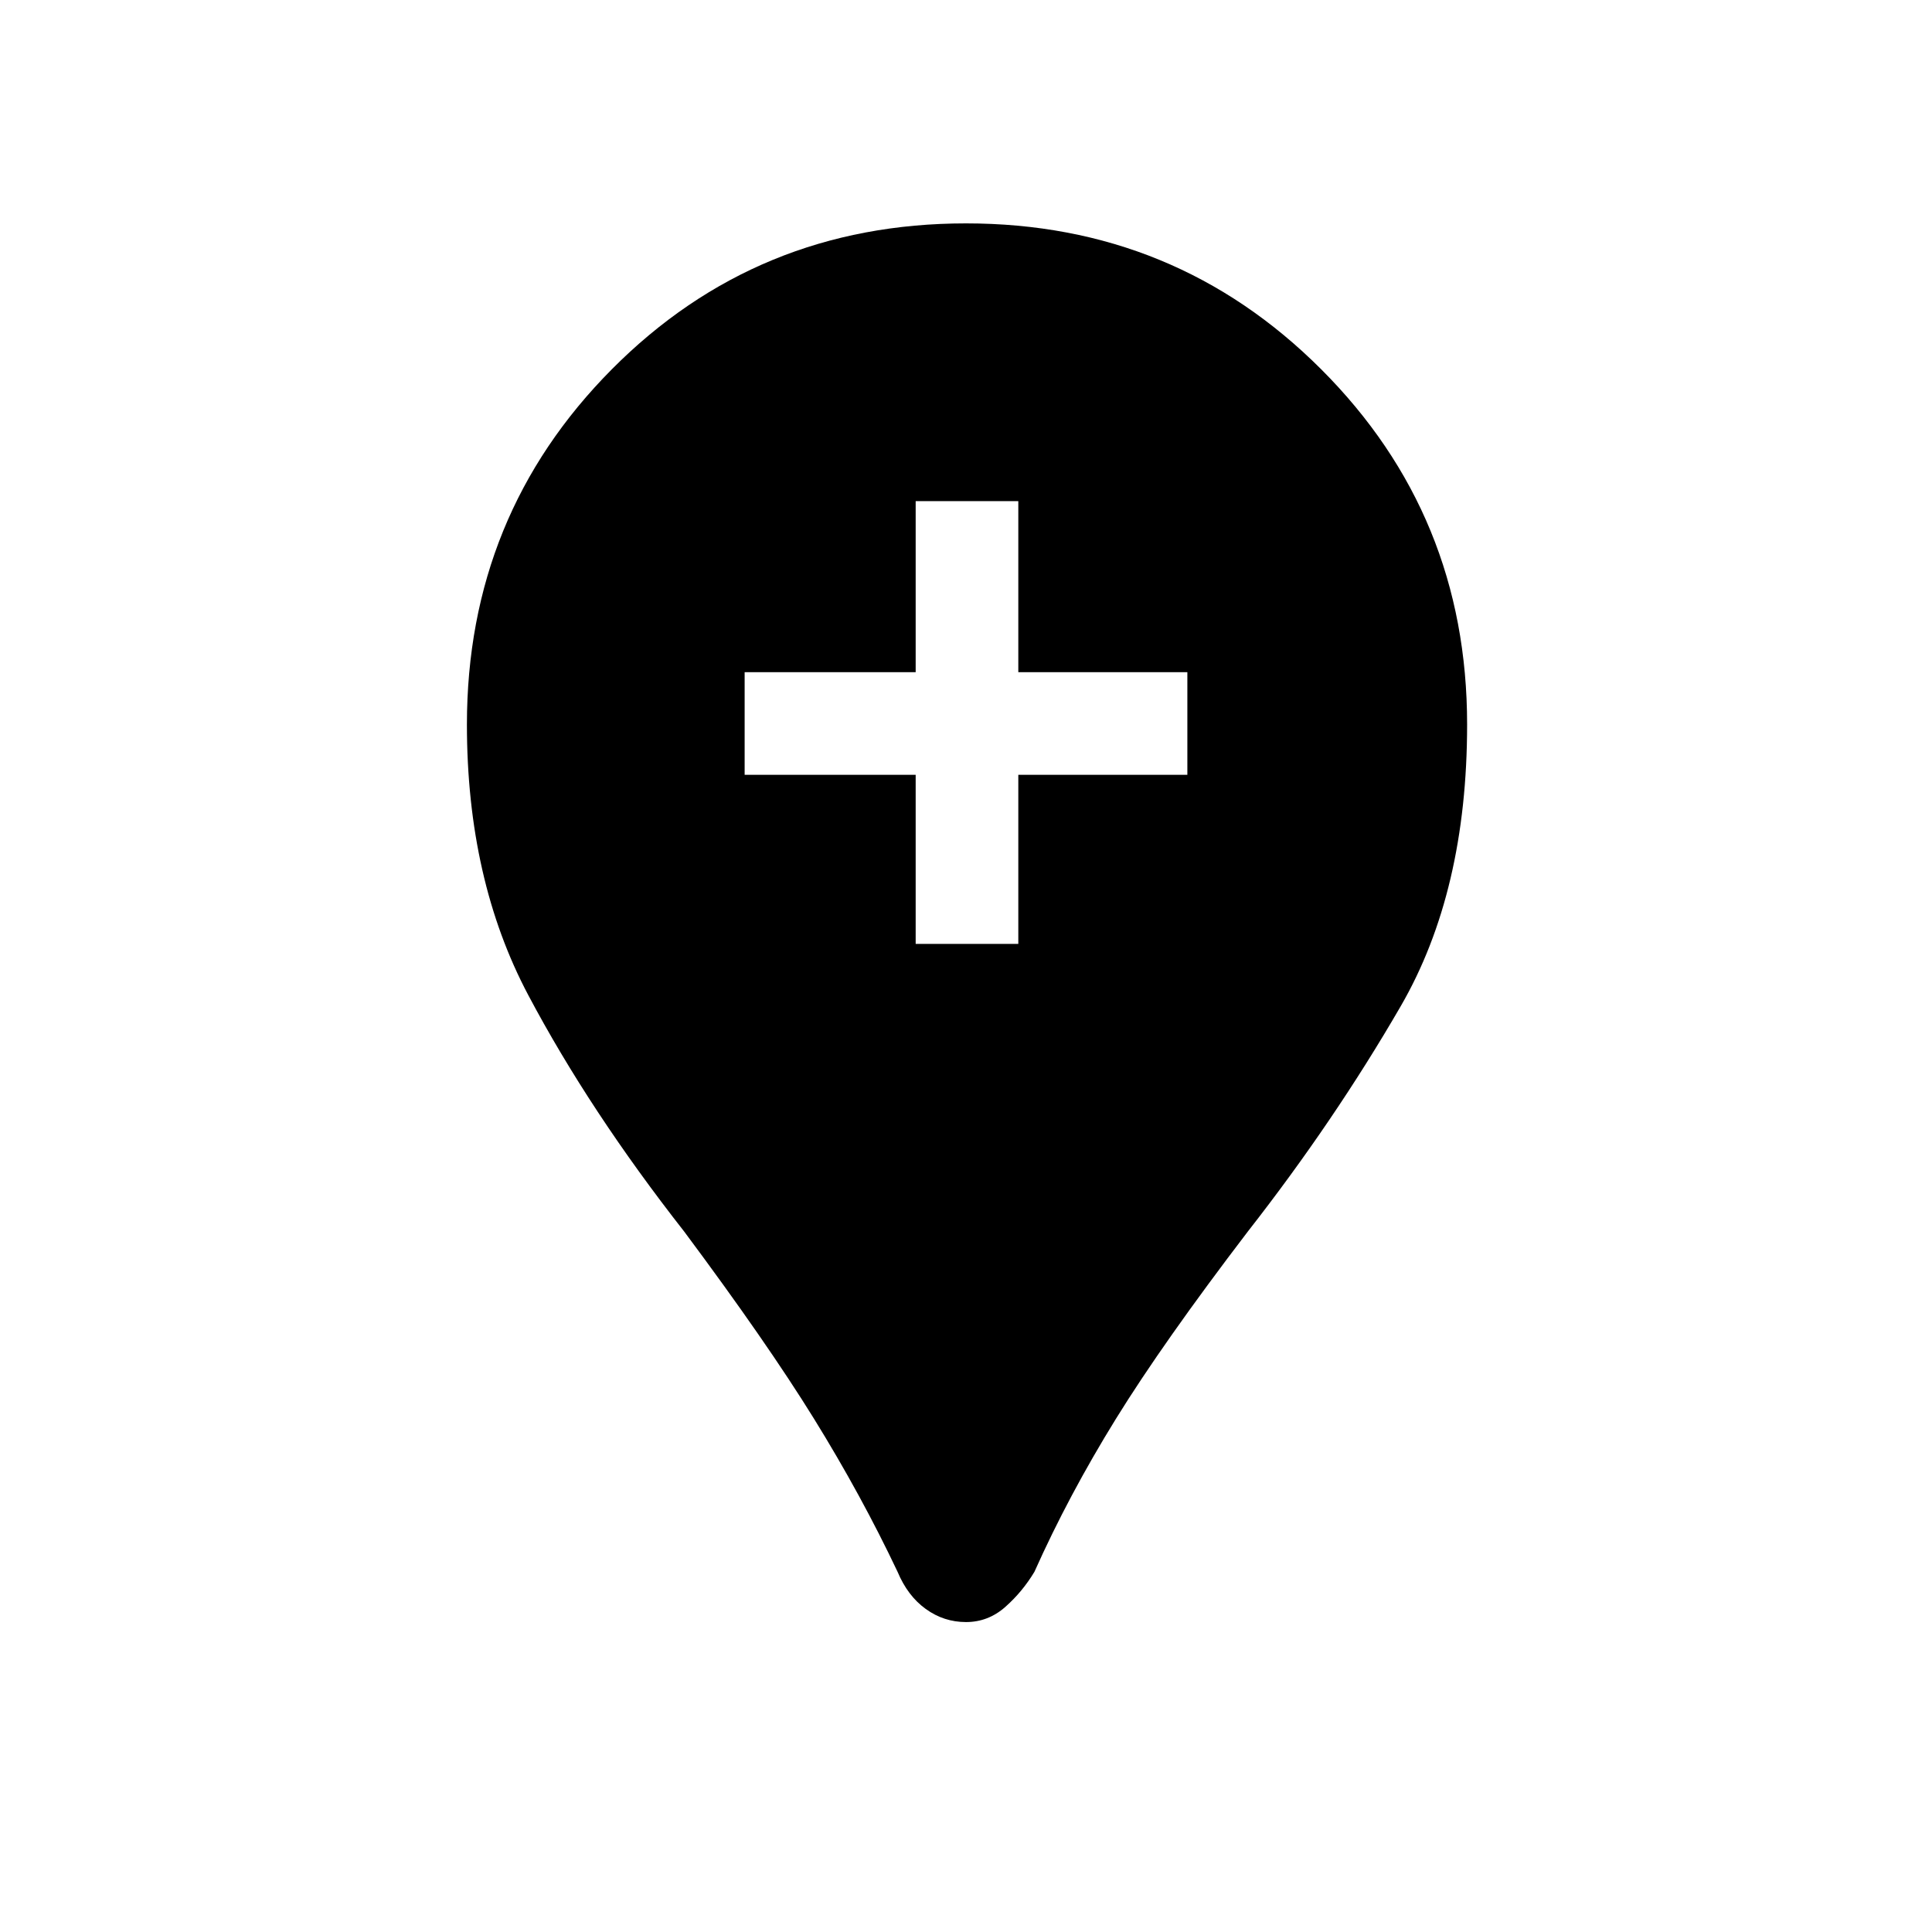 <svg xmlns="http://www.w3.org/2000/svg" height="40" width="40"><path d="M20 33.583Q19.542 33.583 19.167 33.312Q18.792 33.042 18.583 32.542Q17.833 30.958 16.854 29.375Q15.875 27.792 14.167 25.5Q12.208 23 10.938 20.604Q9.667 18.208 9.667 15Q9.667 10.667 12.667 7.646Q15.667 4.625 20 4.625Q24.333 4.625 27.354 7.646Q30.375 10.667 30.375 15Q30.375 18.458 29 20.833Q27.625 23.208 25.833 25.5Q24.083 27.792 23.104 29.375Q22.125 30.958 21.417 32.542Q21.167 32.958 20.812 33.271Q20.458 33.583 20 33.583ZM18.958 19.542H21.083V16.042H24.583V13.917H21.083V10.375H18.958V13.917H15.417V16.042H18.958Z"/></svg>